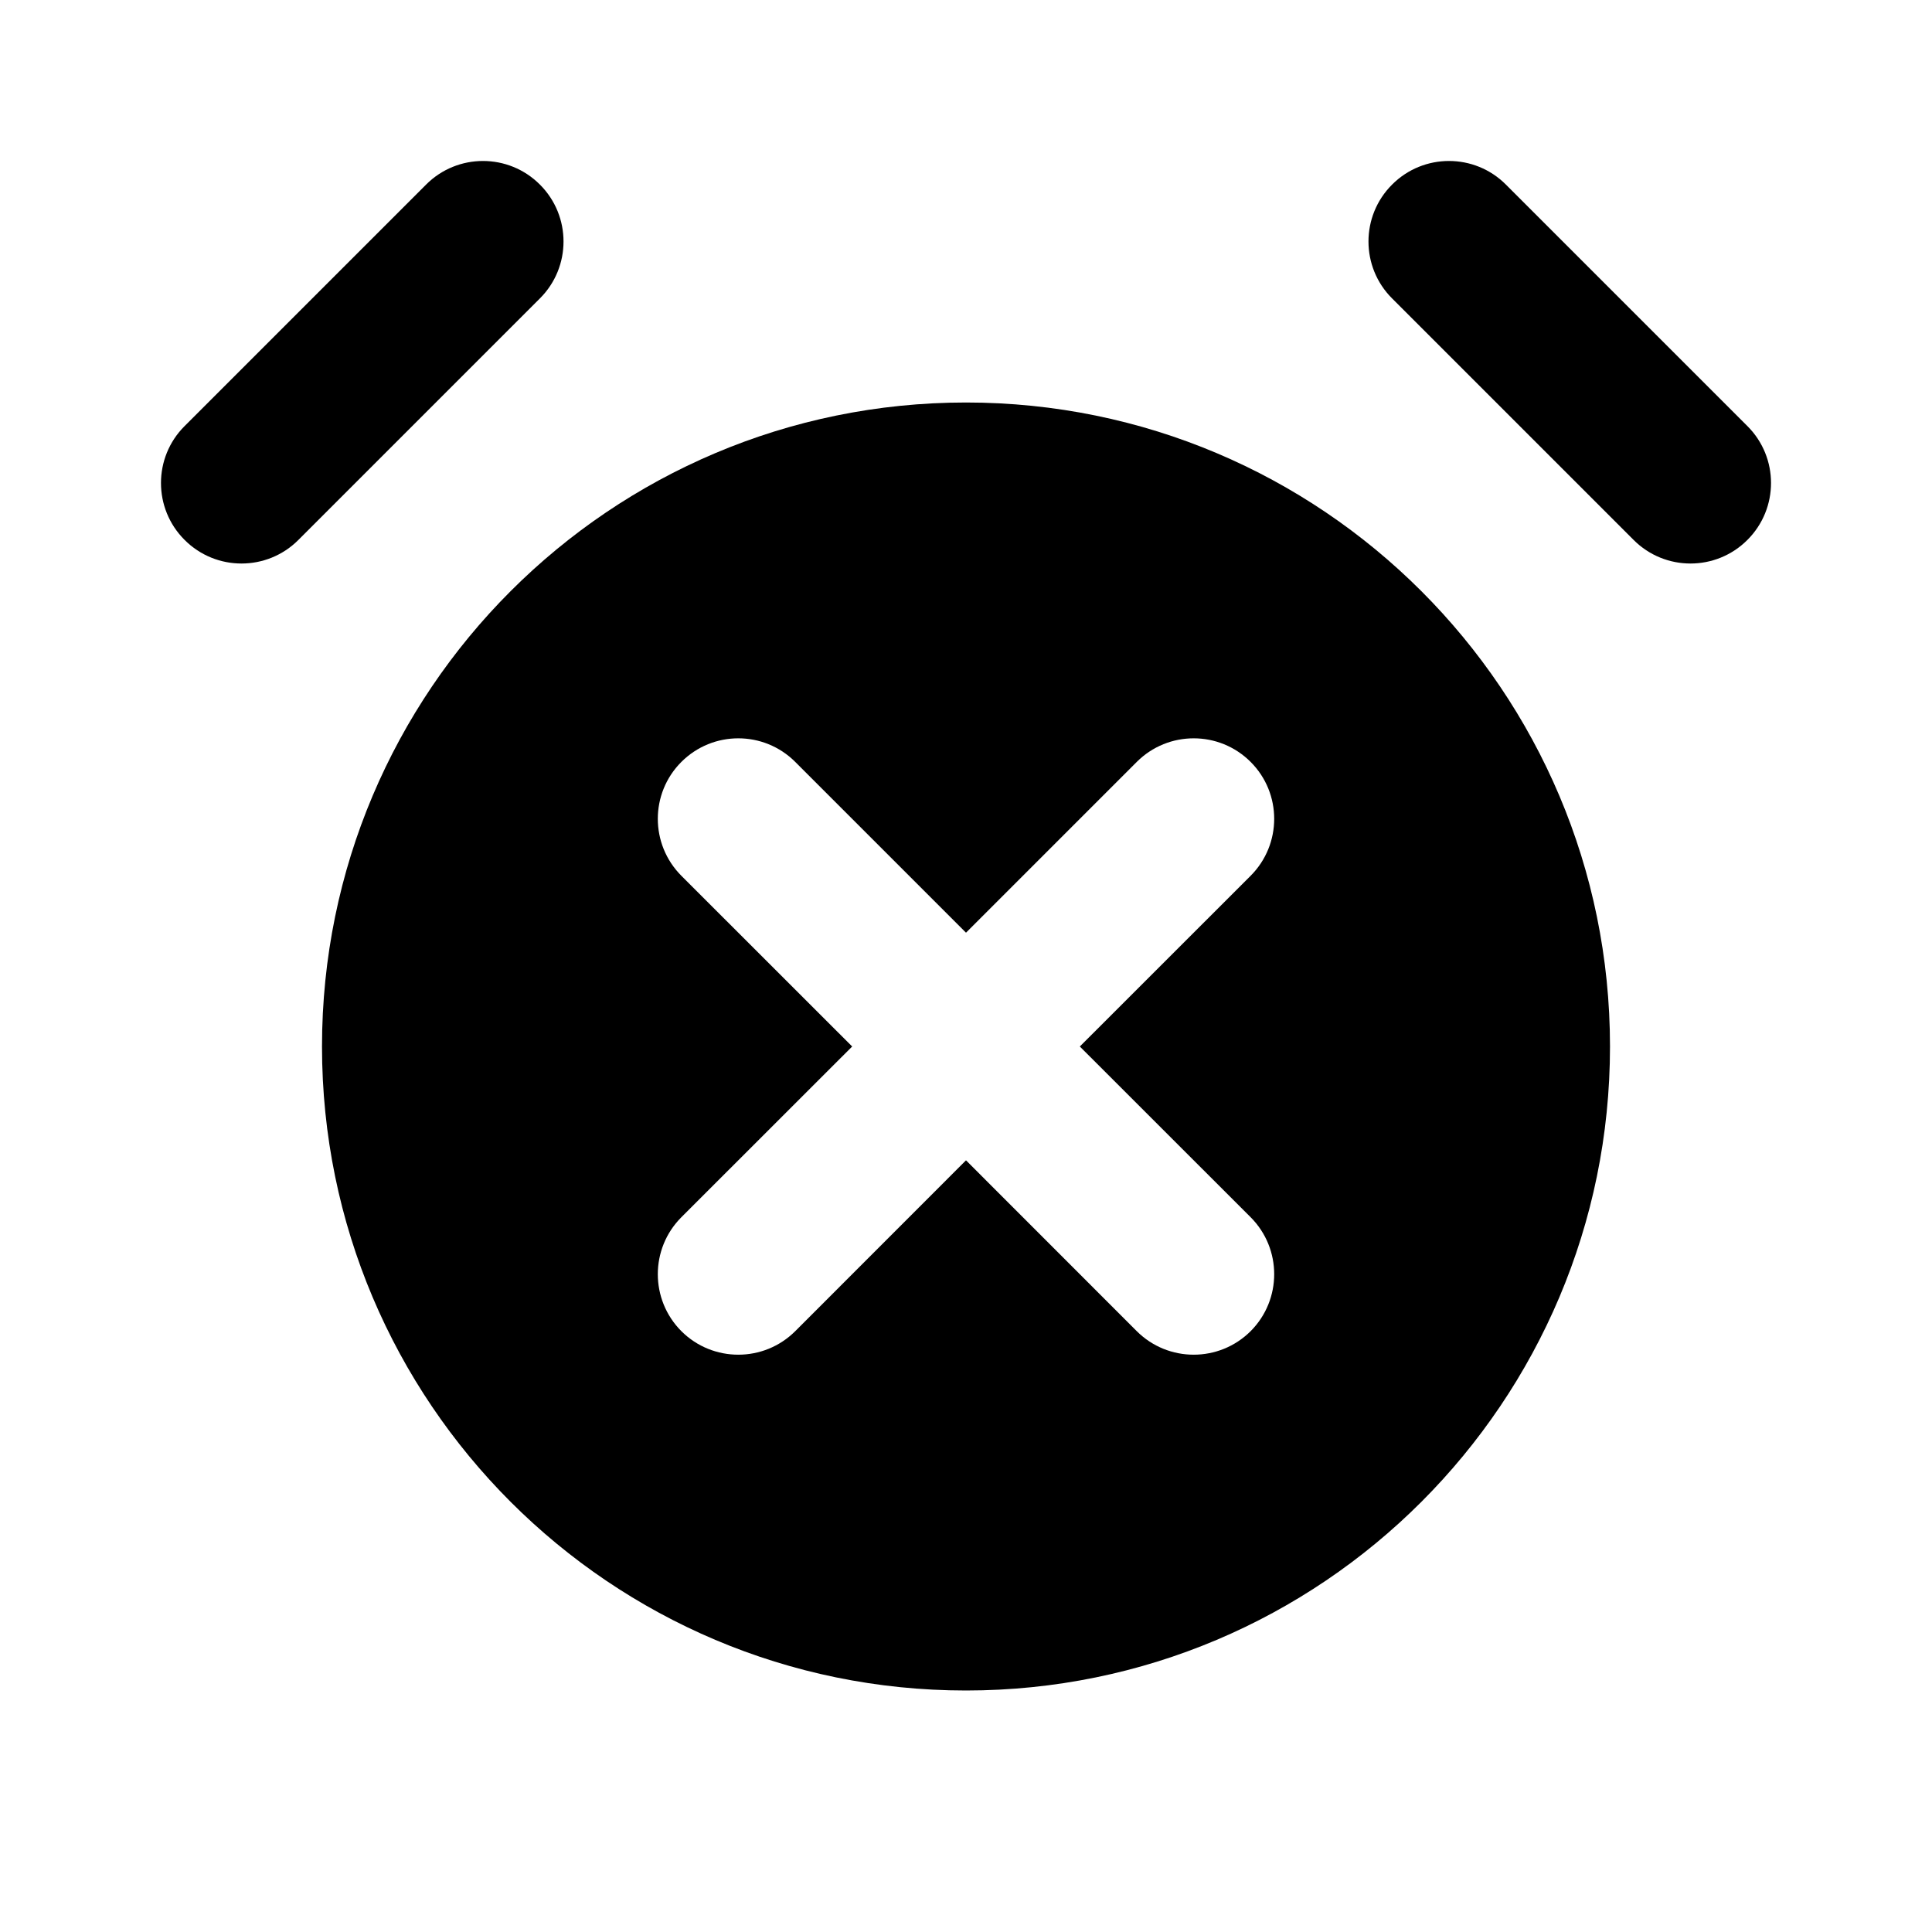 <svg width="24" height="24" viewBox="0 0 24 24" fill="none" xmlns="http://www.w3.org/2000/svg">
<path d="M6.707 2.293C7.098 2.683 7.098 3.317 6.707 3.707L3.707 6.707C3.317 7.098 2.683 7.098 2.293 6.707C1.902 6.317 1.902 5.683 2.293 5.293L5.293 2.293C5.683 1.902 6.317 1.902 6.707 2.293Z" fill="black"/>
<path d="M17.293 2.293C17.683 1.902 18.317 1.902 18.707 2.293L21.707 5.293C22.098 5.683 22.098 6.317 21.707 6.707C21.317 7.098 20.683 7.098 20.293 6.707L17.293 3.707C16.902 3.317 16.902 2.683 17.293 2.293Z" fill="black"/>
<path fill-rule="evenodd" clip-rule="evenodd" d="M12 21C16.418 21 20 17.418 20 13C20 8.582 16.418 5 12 5C7.582 5 4 8.582 4 13C4 17.418 7.582 21 12 21ZM15.536 10.879C15.926 10.488 15.926 9.855 15.536 9.465C15.145 9.074 14.512 9.074 14.121 9.465L12 11.586L9.879 9.465C9.488 9.074 8.855 9.074 8.464 9.465C8.074 9.855 8.074 10.488 8.464 10.879L10.586 13L8.464 15.121C8.074 15.512 8.074 16.145 8.464 16.536C8.855 16.926 9.488 16.926 9.879 16.536L12 14.414L14.121 16.536C14.512 16.926 15.145 16.926 15.536 16.536C15.926 16.145 15.926 15.512 15.536 15.121L13.414 13L15.536 10.879Z" fill="black"/>
</svg>
